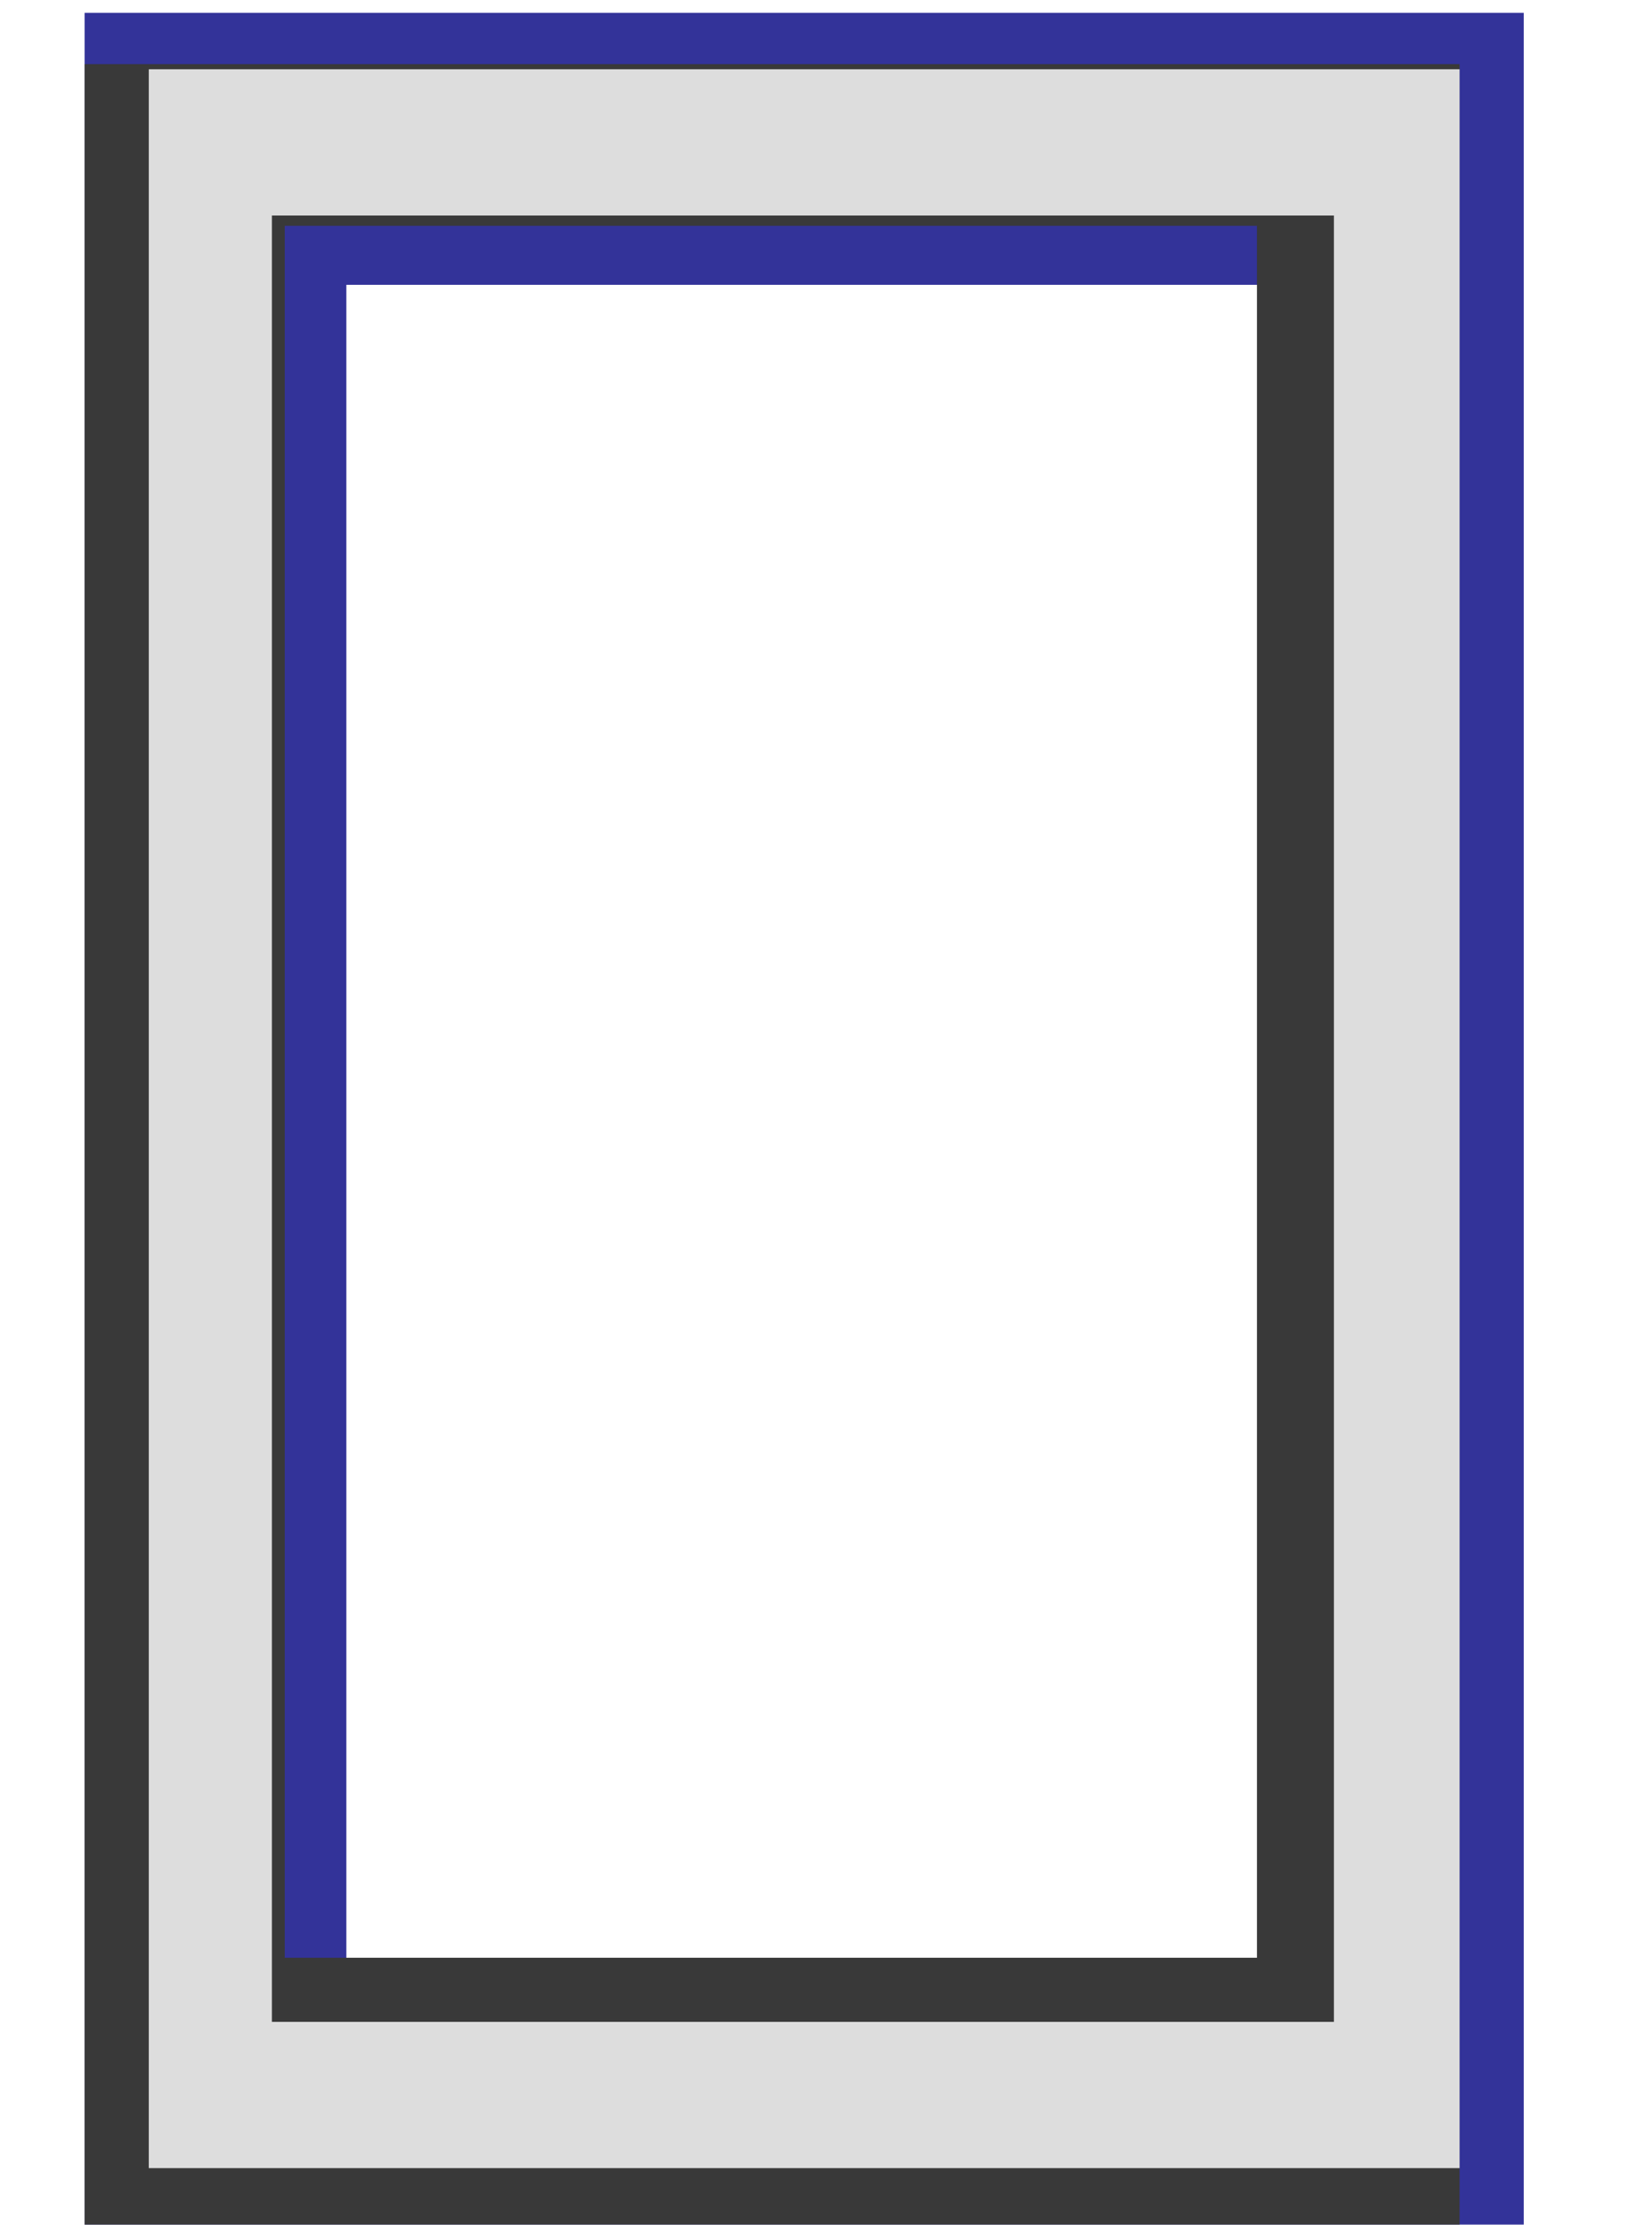<?xml version="1.0" encoding="UTF-8"?><svg id="a" xmlns="http://www.w3.org/2000/svg" viewBox="0 0 6.44 8.73"><path d="M.9.57v7.77h4.72V.57H.9ZM5.17,7.8H1.35V1.11h3.82v6.69Z" style="fill:#339;"/><path d="M.33.05v8.62h5.61V.05H.33ZM5.4,8.06H.86V.65h4.54v7.42Z" style="fill:#339;"/><path d="M.33.25v8.42h5.36V.25H.33ZM5.18,8.08H.84V.83h4.34v7.25Z" style="fill:#393939;"/><path d="M.66.34v7.84h4.68V.34H.66ZM4.9,7.63H1.11V.88h3.79v6.75Z" style="fill:#393939;"/><path d="M.58.27v8.18h5.11V.27H.58ZM5.2,7.88H1.06V.84h4.14v7.04Z" style="fill:#ddd;"/></svg>